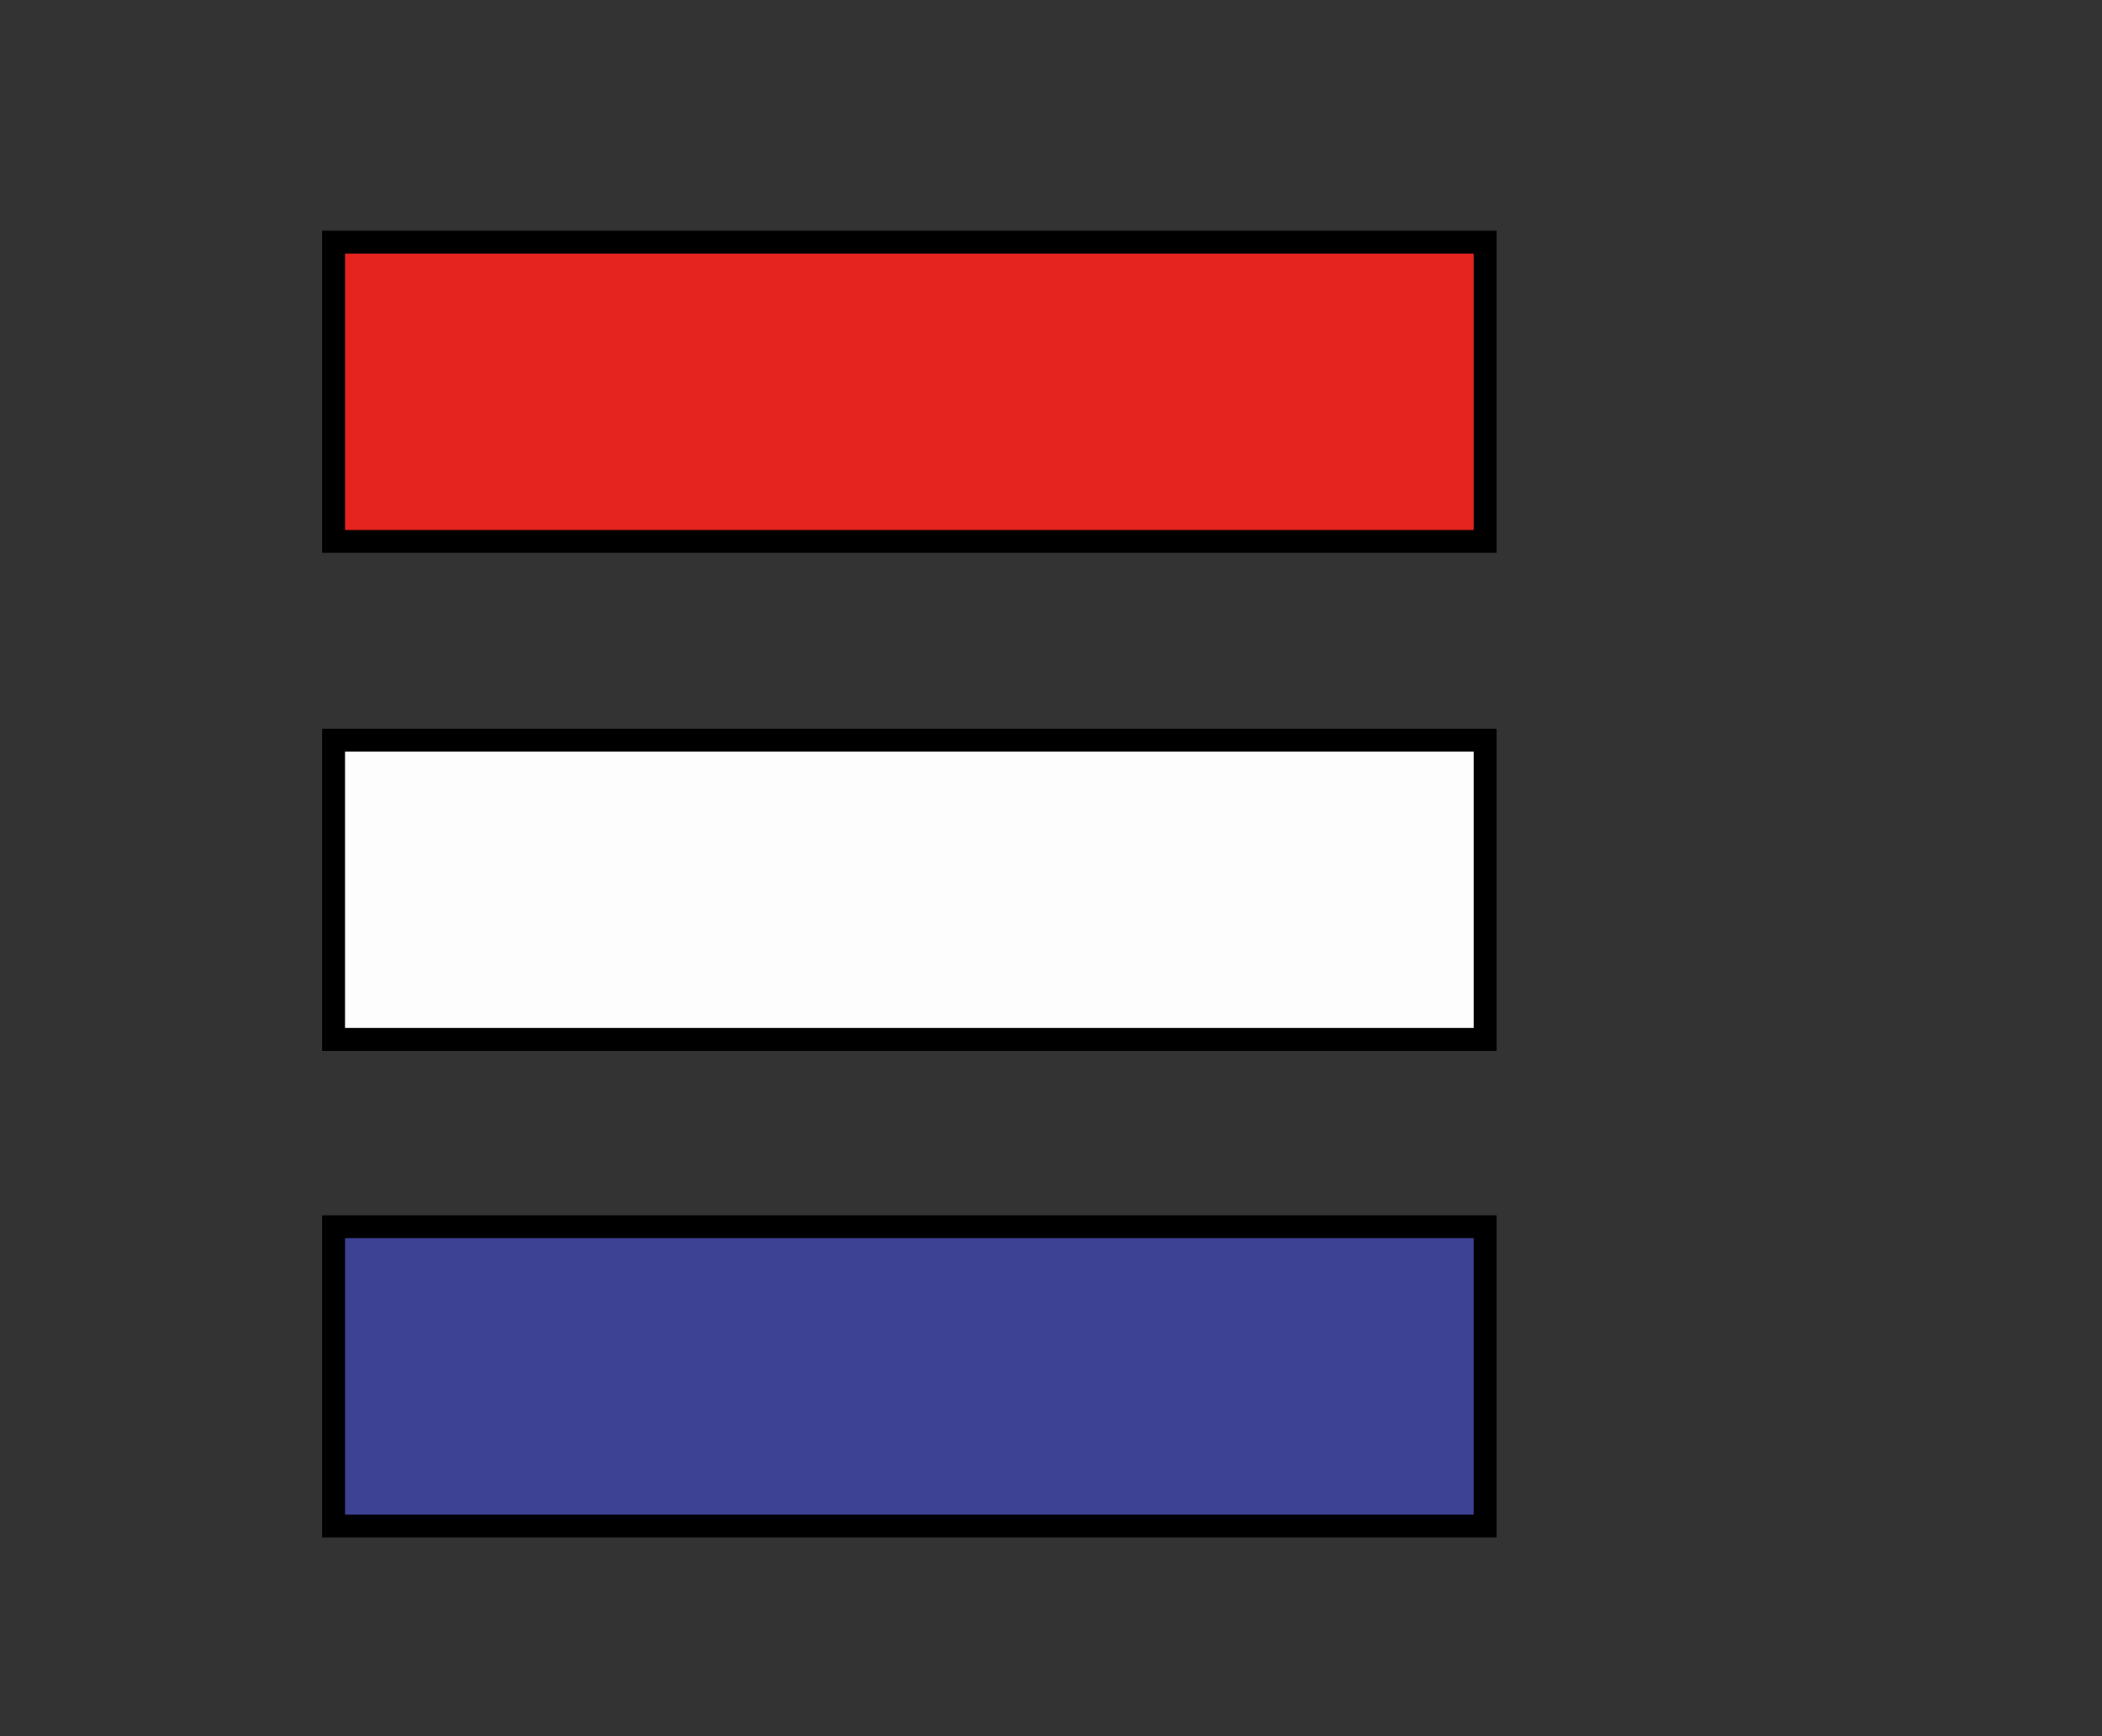 <?xml version="1.0" encoding="utf-8"?>
<!-- Generator: Adobe Illustrator 19.0.0, SVG Export Plug-In . SVG Version: 6.00 Build 0)  -->
<svg version="1.1" id="Capa_1" xmlns="http://www.w3.org/2000/svg" xmlns:xlink="http://www.w3.org/1999/xlink" x="0px" y="0px"
	 viewBox="-613 142.7 92 76" style="enable-background:new -613 142.7 92 76;" xml:space="preserve">
<rect x="-613" y="142.7" width="92" height="76" fill="#333333" stroke="none"/>
<style type="text/css">
	.st0{fill:#E52420;stroke:#000000;stroke-miterlimit:10;}
	.st1{fill:#FDFDFD;stroke:#000000;stroke-miterlimit:10;}
	.st2{fill:#3E4294;stroke:#000000;stroke-miterlimit:10;}
	.st3{font-family:'ArialMT';}
	.st4{font-size:11.356px;}
</style>
<rect id="XMLID_1_" x="-598.4" y="153.3" class="st0" width="50.4" height="13.1"/>
<rect id="XMLID_2_" x="-598.4" y="175.1" class="st1" width="50.4" height="13.1"/>
<rect id="XMLID_3_" x="-598.4" y="196.4" class="st2" width="50.4" height="13.1"/>

</svg>

